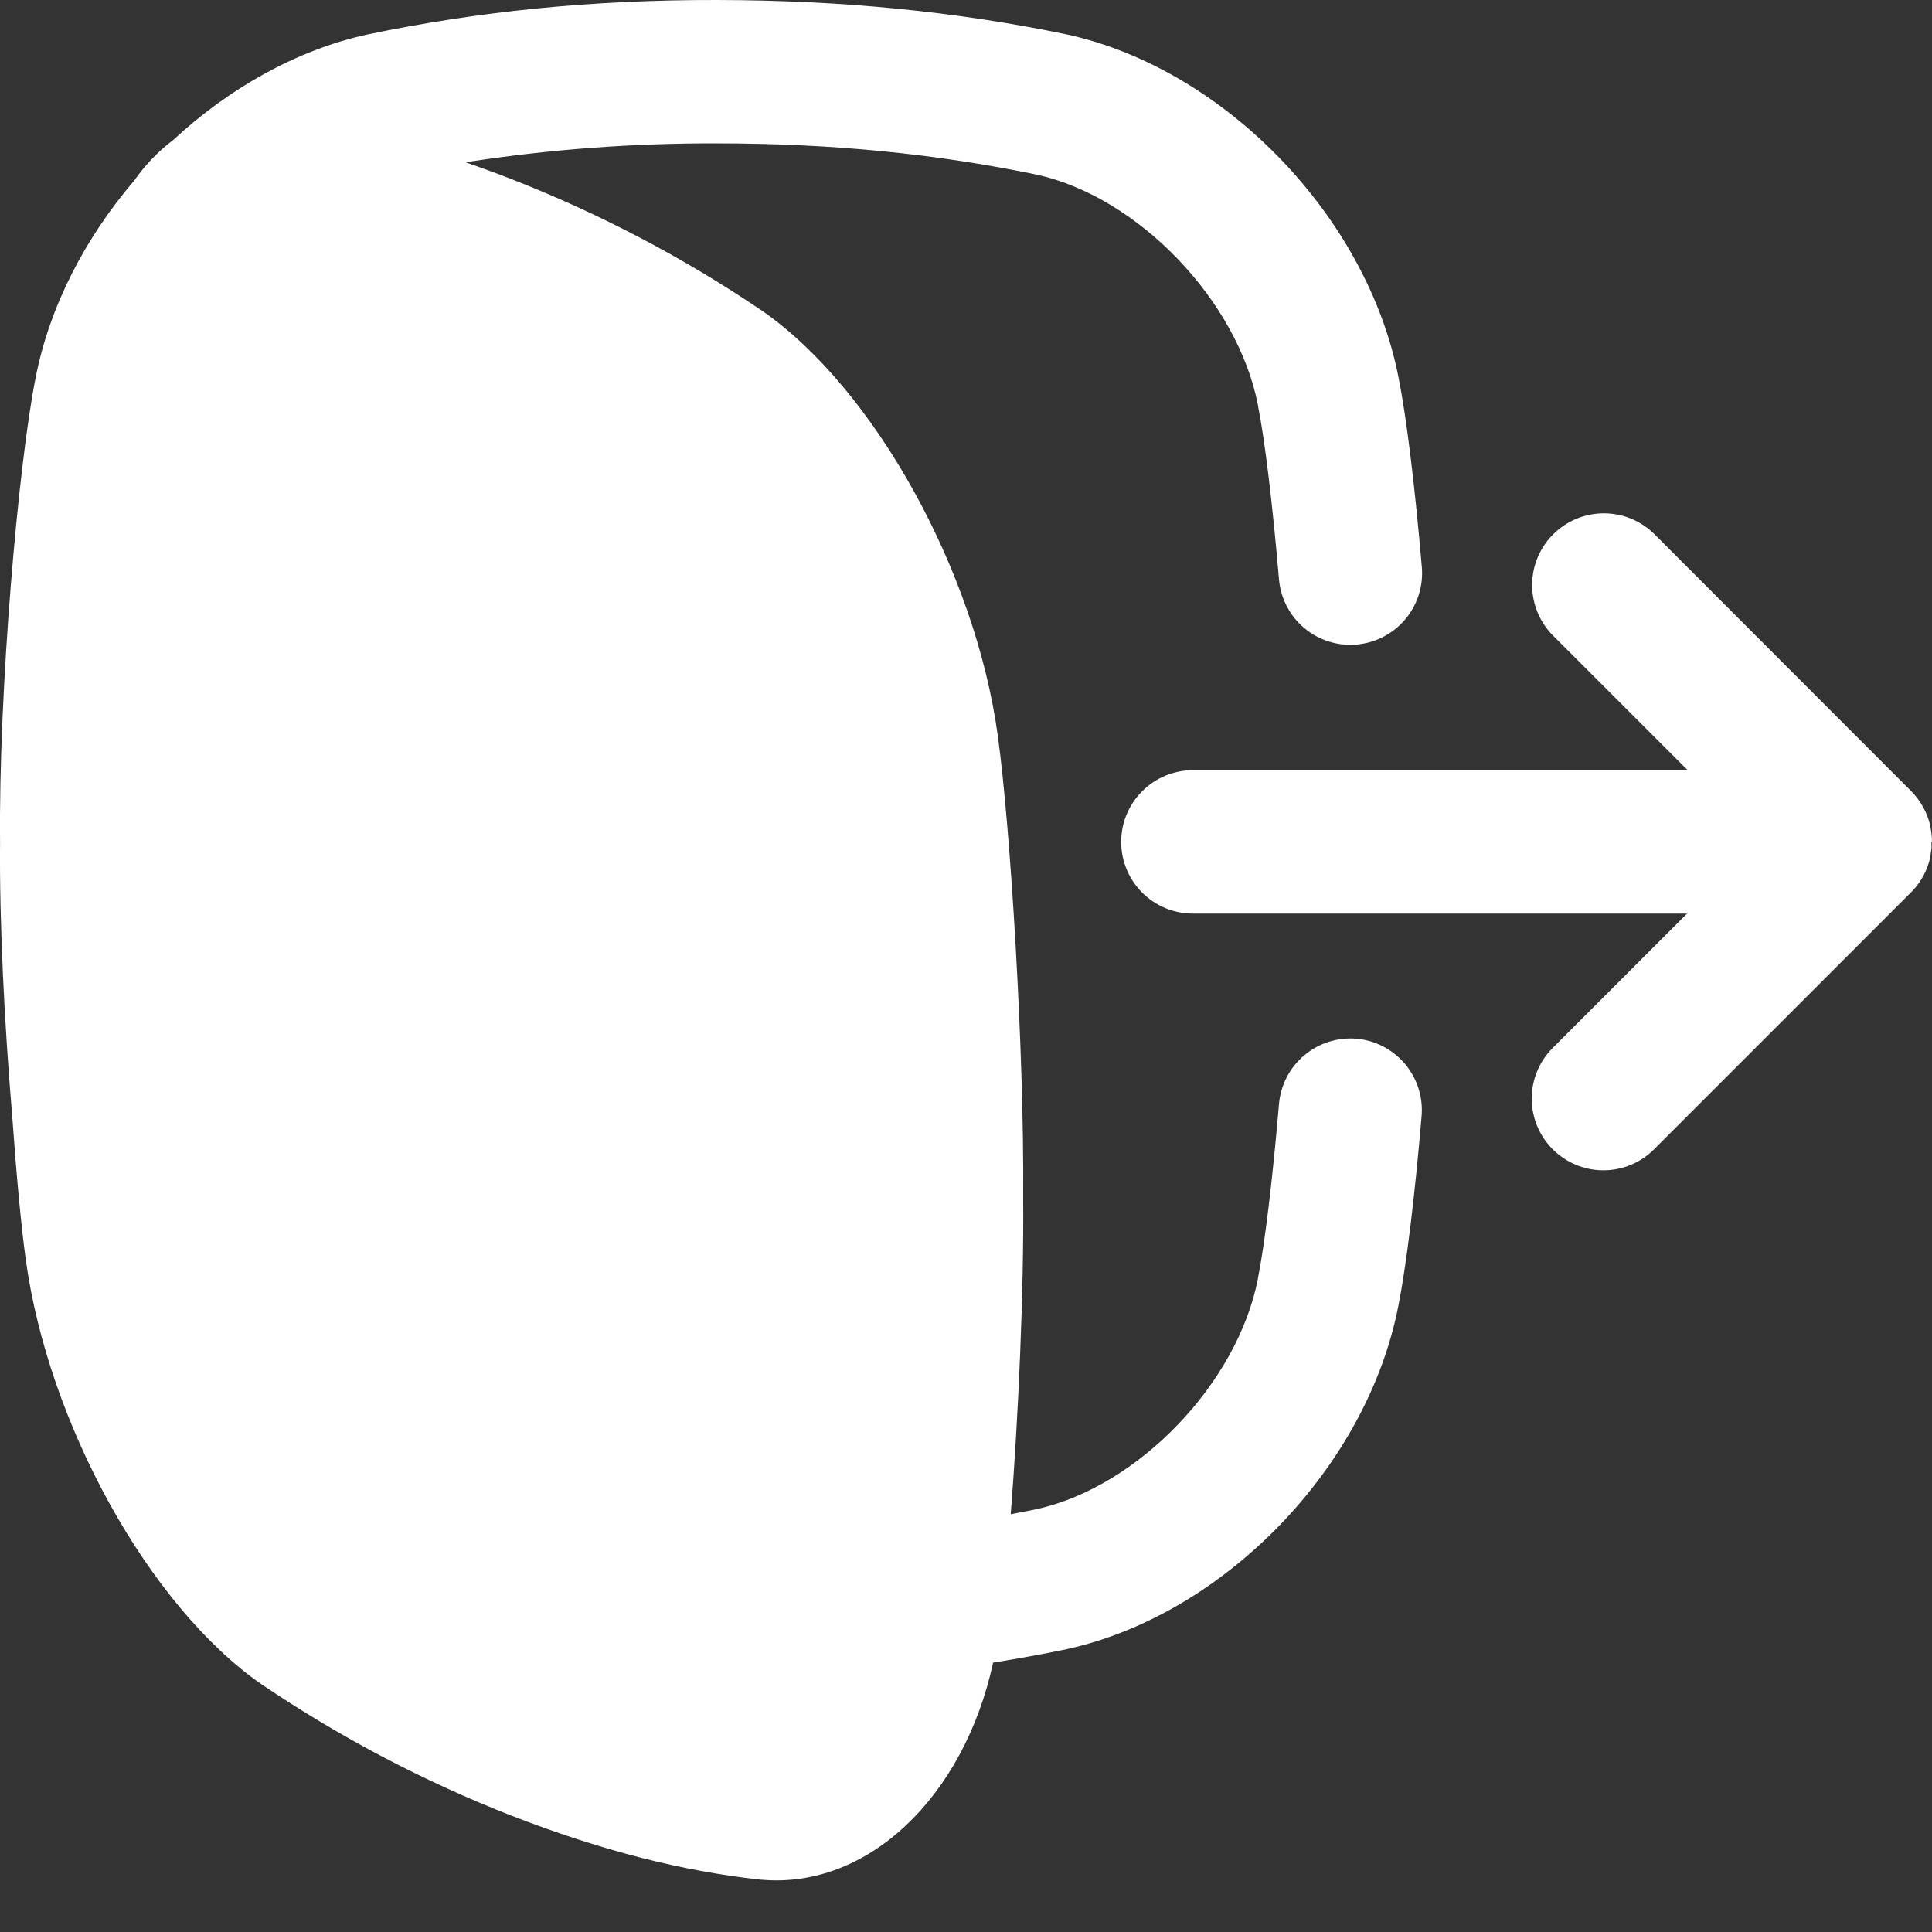 <svg width="32" height="32" viewBox="0 0 32 32" fill="none" xmlns="http://www.w3.org/2000/svg">
<rect x="0" y="0" width="32" height="32" fill="#333333" stroke="none"/>
<path d="M22.465 17.204C22.151 17.179 21.841 17.278 21.601 17.481C21.36 17.684 21.211 17.974 21.184 18.287C21.079 19.526 20.949 20.603 20.836 21.169V21.176C20.5 22.907 18.86 24.618 17.179 24.994C17.033 25.024 16.887 25.053 16.741 25.08C16.866 23.472 16.96 21.417 16.947 19.831C16.966 17.409 16.734 13.68 16.528 12.196C16.159 9.464 14.479 6.433 12.62 5.145L12.609 5.138C11.316 4.264 9.931 3.537 8.478 2.969C8.219 2.868 7.963 2.775 7.71 2.688C9.089 2.474 10.483 2.37 11.878 2.375C13.778 2.375 15.512 2.548 17.179 2.894C18.86 3.269 20.5 4.981 20.836 6.712V6.719C20.949 7.282 21.079 8.359 21.184 9.594C21.21 9.907 21.361 10.198 21.601 10.401C21.842 10.604 22.154 10.703 22.467 10.676C22.781 10.649 23.072 10.499 23.275 10.258C23.478 10.018 23.577 9.706 23.55 9.392C23.436 8.056 23.296 6.913 23.165 6.256C22.647 3.593 20.291 1.15 17.684 0.573L17.669 0.57C15.837 0.19 13.943 0.004 11.874 5.40774e-05C9.804 -0.004 7.918 0.188 6.086 0.571L6.071 0.574C4.907 0.832 3.794 1.462 2.872 2.316C2.623 2.504 2.405 2.73 2.227 2.986C1.412 3.937 0.82 5.075 0.59 6.256C0.302 7.7 -0.024 11.444 0.001 13.944C-0.012 15.285 0.075 16.984 0.203 18.495C0.272 19.463 0.35 20.307 0.425 20.848C0.794 23.581 2.475 26.611 4.334 27.899L4.345 27.906C5.638 28.779 7.023 29.507 8.476 30.075C9.947 30.646 11.296 30.993 12.603 31.134H12.614C14.37 31.291 15.966 29.767 16.449 27.538C16.858 27.473 17.263 27.399 17.664 27.317L17.679 27.313C20.287 26.736 22.643 24.293 23.161 21.631C23.292 20.972 23.433 19.827 23.546 18.487C23.573 18.174 23.474 17.863 23.271 17.622C23.068 17.381 22.778 17.231 22.465 17.204Z" fill="white"/>
<path d="M31.999 13.942C31.999 13.903 31.999 13.863 31.992 13.824C31.993 13.821 31.993 13.819 31.992 13.816C31.989 13.78 31.983 13.743 31.976 13.707V13.698C31.929 13.473 31.817 13.266 31.654 13.103L27.405 8.85C27.182 8.627 26.88 8.502 26.565 8.502C26.25 8.502 25.948 8.627 25.725 8.85C25.503 9.072 25.377 9.374 25.377 9.689C25.377 10.004 25.502 10.306 25.725 10.529L27.954 12.757H19.758C19.443 12.757 19.141 12.882 18.918 13.105C18.695 13.328 18.57 13.63 18.57 13.944C18.57 14.259 18.695 14.561 18.918 14.784C19.141 15.007 19.443 15.132 19.758 15.132H27.943L25.716 17.359C25.494 17.582 25.37 17.883 25.37 18.198C25.371 18.512 25.496 18.814 25.718 19.036C25.94 19.258 26.242 19.384 26.556 19.384C26.871 19.384 27.172 19.26 27.395 19.038L31.625 14.808C31.778 14.664 31.89 14.482 31.95 14.281C31.961 14.245 31.969 14.208 31.976 14.171C31.976 14.166 31.976 14.161 31.976 14.156C31.982 14.124 31.987 14.093 31.991 14.059C31.994 14.026 31.991 14.011 31.991 13.987C31.991 13.973 31.991 13.96 31.991 13.946L31.999 13.942Z" fill="white"/>
</svg>
